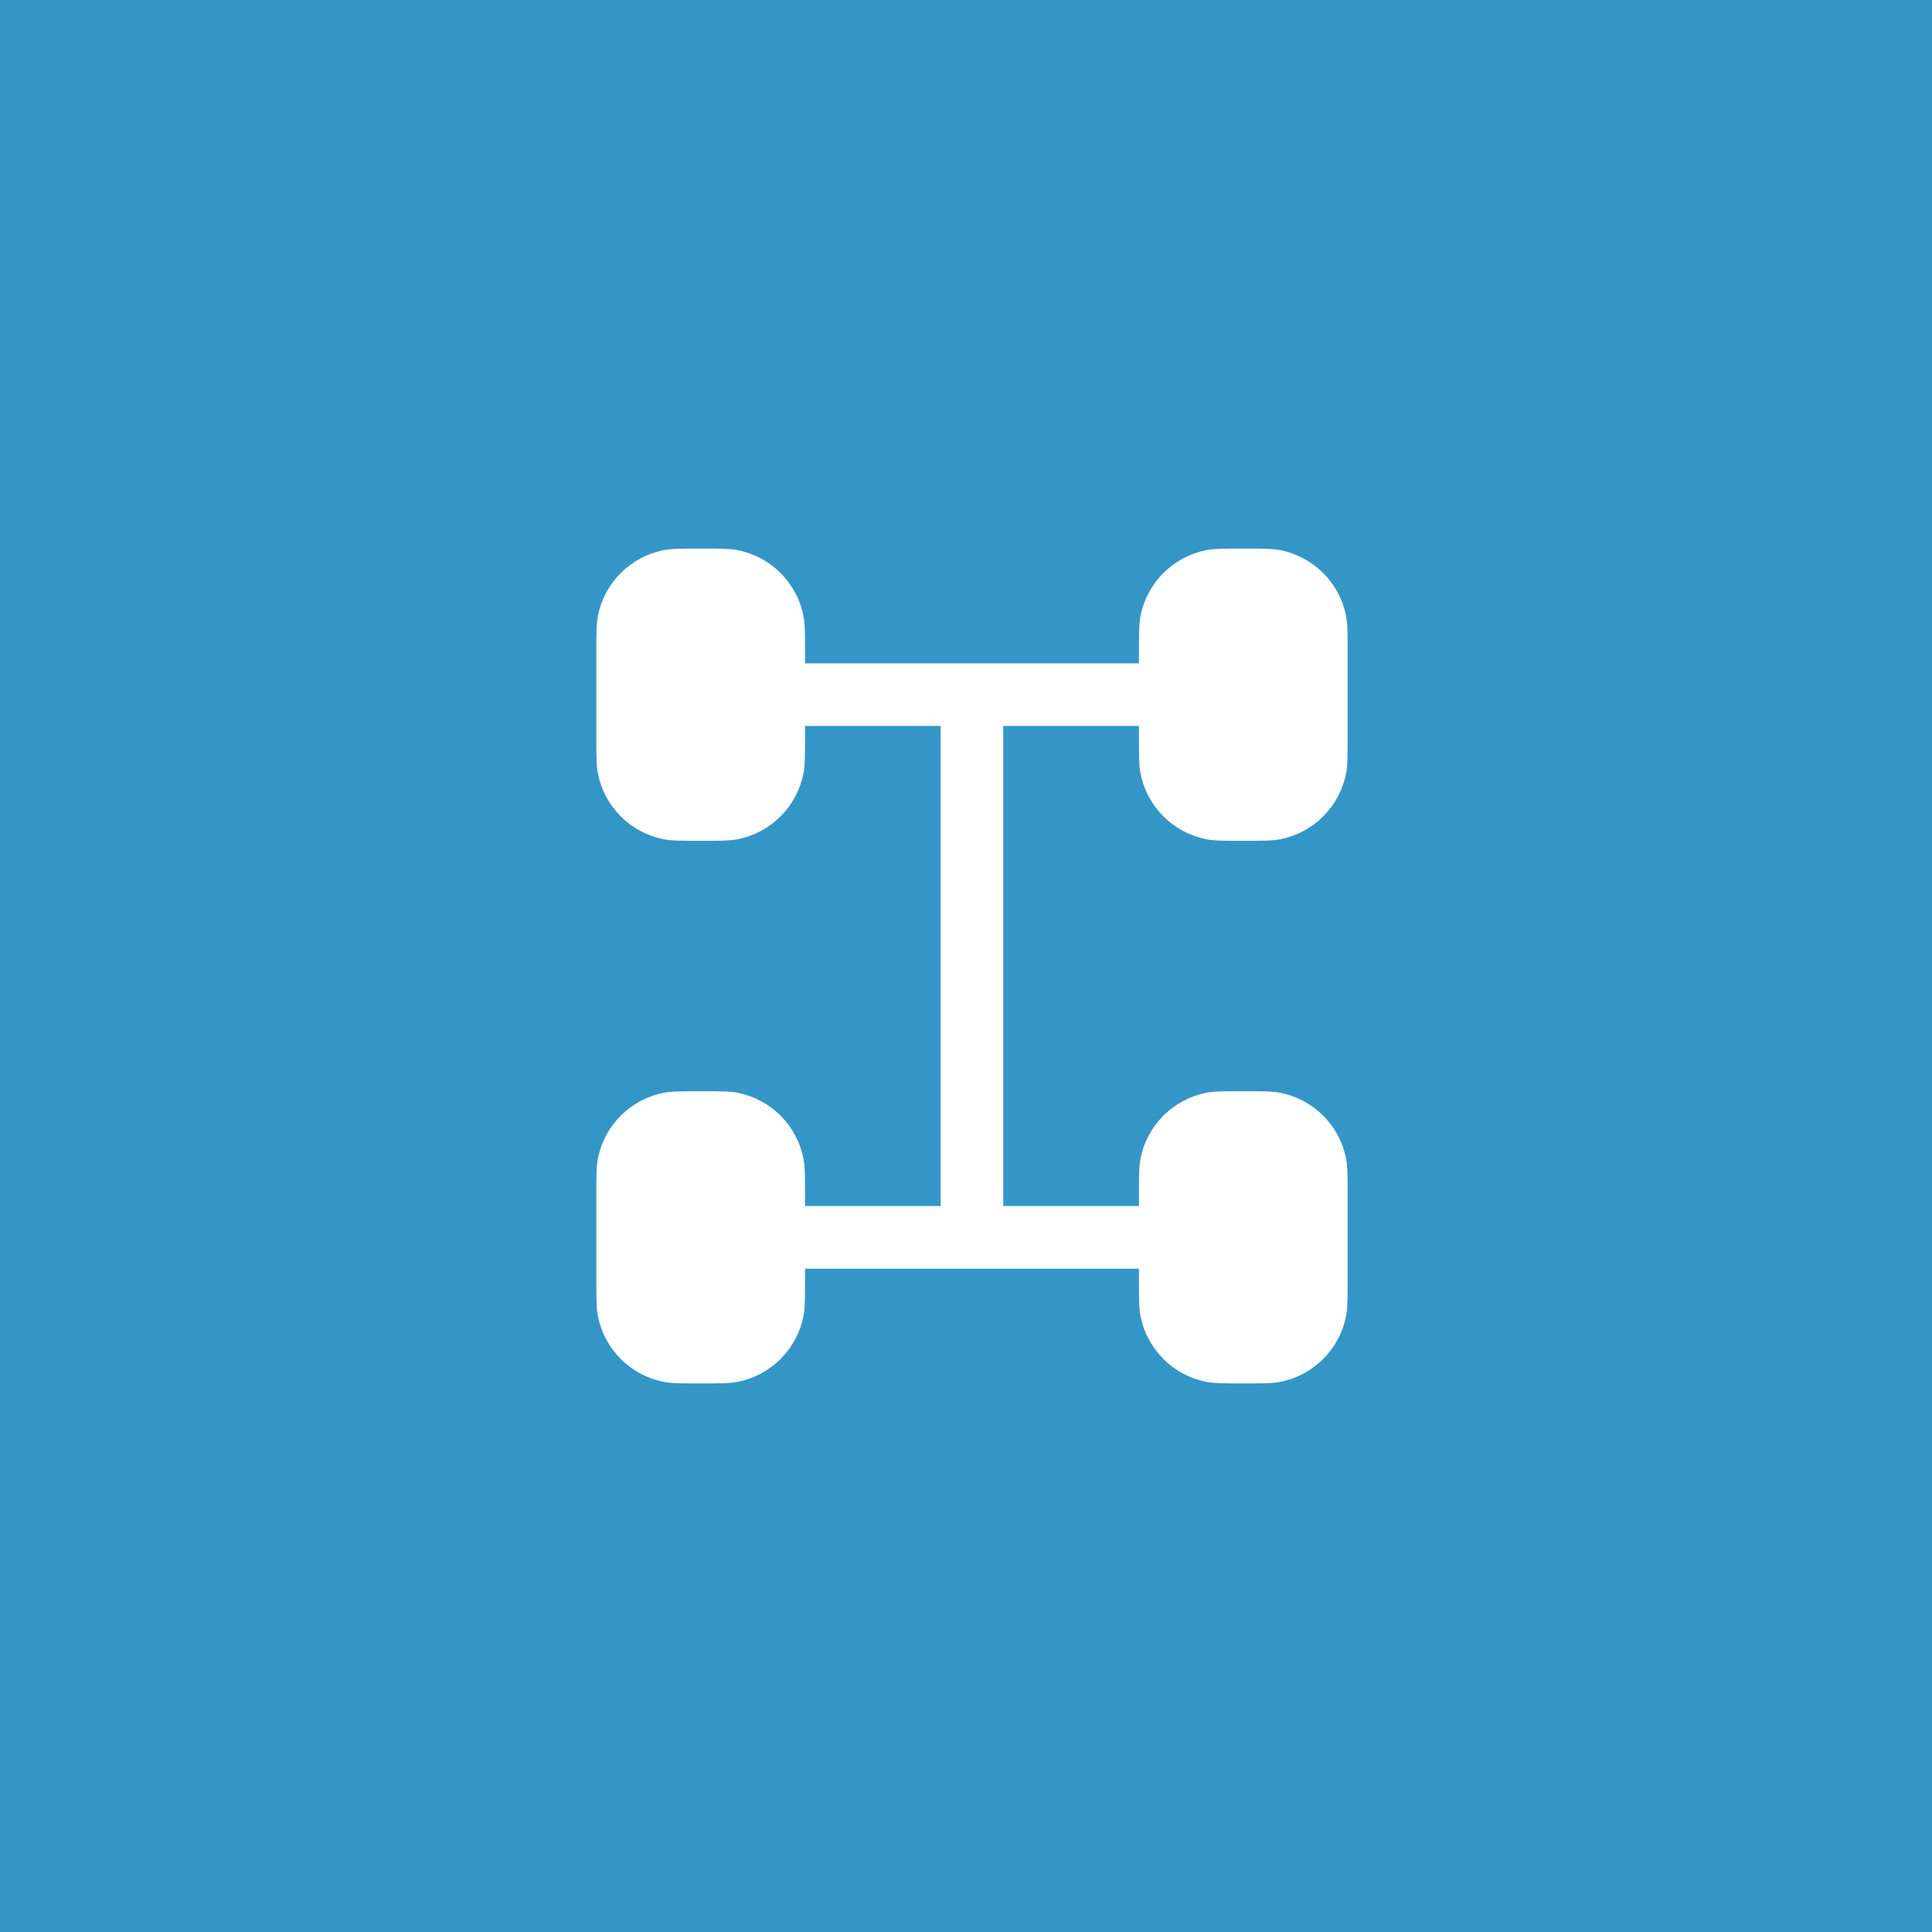 <svg width="35" height="35" viewBox="0 0 35 35" fill="none" xmlns="http://www.w3.org/2000/svg">
<rect width="35" height="35" fill="#3496C7"/>
<path d="M10.803 13.341V11.829C10.803 11.477 10.803 11.302 10.832 11.156C10.89 10.862 11.034 10.593 11.245 10.381C11.457 10.17 11.727 10.025 12.02 9.967C12.166 9.938 12.341 9.938 12.693 9.938C13.045 9.938 13.22 9.938 13.366 9.967C13.66 10.025 13.929 10.17 14.141 10.381C14.352 10.593 14.497 10.862 14.555 11.156C14.584 11.302 14.584 11.477 14.584 11.829V12.018H20.633V11.829C20.633 11.477 20.633 11.302 20.662 11.156C20.72 10.862 20.864 10.593 21.076 10.381C21.287 10.17 21.557 10.025 21.85 9.967C21.996 9.938 22.172 9.938 22.523 9.938C22.875 9.938 23.05 9.938 23.196 9.967C23.49 10.025 23.759 10.17 23.971 10.381C24.183 10.593 24.327 10.862 24.385 11.156C24.414 11.302 24.414 11.477 24.414 11.829V13.341C24.414 13.693 24.414 13.868 24.385 14.014C24.327 14.308 24.183 14.577 23.971 14.789C23.759 15.001 23.49 15.145 23.196 15.203C23.05 15.232 22.875 15.232 22.523 15.232C22.172 15.232 21.996 15.232 21.85 15.203C21.557 15.145 21.287 15.001 21.076 14.789C20.864 14.577 20.72 14.308 20.662 14.014C20.633 13.868 20.633 13.693 20.633 13.341V13.152H18.175V21.848H20.633V21.659C20.633 21.308 20.633 21.132 20.662 20.986C20.72 20.693 20.864 20.423 21.076 20.211C21.287 20 21.557 19.856 21.85 19.797C21.996 19.769 22.172 19.769 22.523 19.769C22.875 19.769 23.05 19.769 23.196 19.797C23.49 19.856 23.759 20 23.971 20.211C24.183 20.423 24.327 20.693 24.385 20.986C24.414 21.132 24.414 21.308 24.414 21.659V23.172C24.414 23.523 24.414 23.699 24.385 23.845C24.327 24.138 24.183 24.408 23.971 24.619C23.759 24.831 23.49 24.975 23.196 25.033C23.05 25.062 22.875 25.062 22.523 25.062C22.172 25.062 21.996 25.062 21.85 25.033C21.557 24.975 21.287 24.831 21.076 24.619C20.864 24.408 20.72 24.138 20.662 23.845C20.633 23.699 20.633 23.523 20.633 23.172V22.983H14.584V23.172C14.584 23.523 14.584 23.699 14.555 23.845C14.497 24.138 14.352 24.408 14.141 24.619C13.929 24.831 13.66 24.975 13.366 25.033C13.22 25.062 13.045 25.062 12.693 25.062C12.341 25.062 12.166 25.062 12.02 25.033C11.727 24.975 11.457 24.831 11.245 24.619C11.034 24.408 10.89 24.138 10.832 23.845C10.803 23.699 10.803 23.523 10.803 23.172V21.659C10.803 21.308 10.803 21.132 10.832 20.986C10.89 20.693 11.034 20.423 11.245 20.211C11.457 20 11.727 19.856 12.02 19.797C12.166 19.769 12.341 19.769 12.693 19.769C13.045 19.769 13.22 19.769 13.366 19.797C13.66 19.856 13.929 20 14.141 20.211C14.352 20.423 14.497 20.693 14.555 20.986C14.584 21.132 14.584 21.308 14.584 21.659V21.848H17.041V13.152H14.584V13.341C14.584 13.693 14.584 13.868 14.555 14.014C14.497 14.308 14.352 14.577 14.141 14.789C13.929 15.001 13.66 15.145 13.366 15.203C13.22 15.232 13.045 15.232 12.693 15.232C12.341 15.232 12.166 15.232 12.02 15.203C11.727 15.145 11.457 15.001 11.245 14.789C11.034 14.577 10.89 14.308 10.832 14.014C10.803 13.868 10.803 13.693 10.803 13.341Z" fill="white"/>
</svg>
